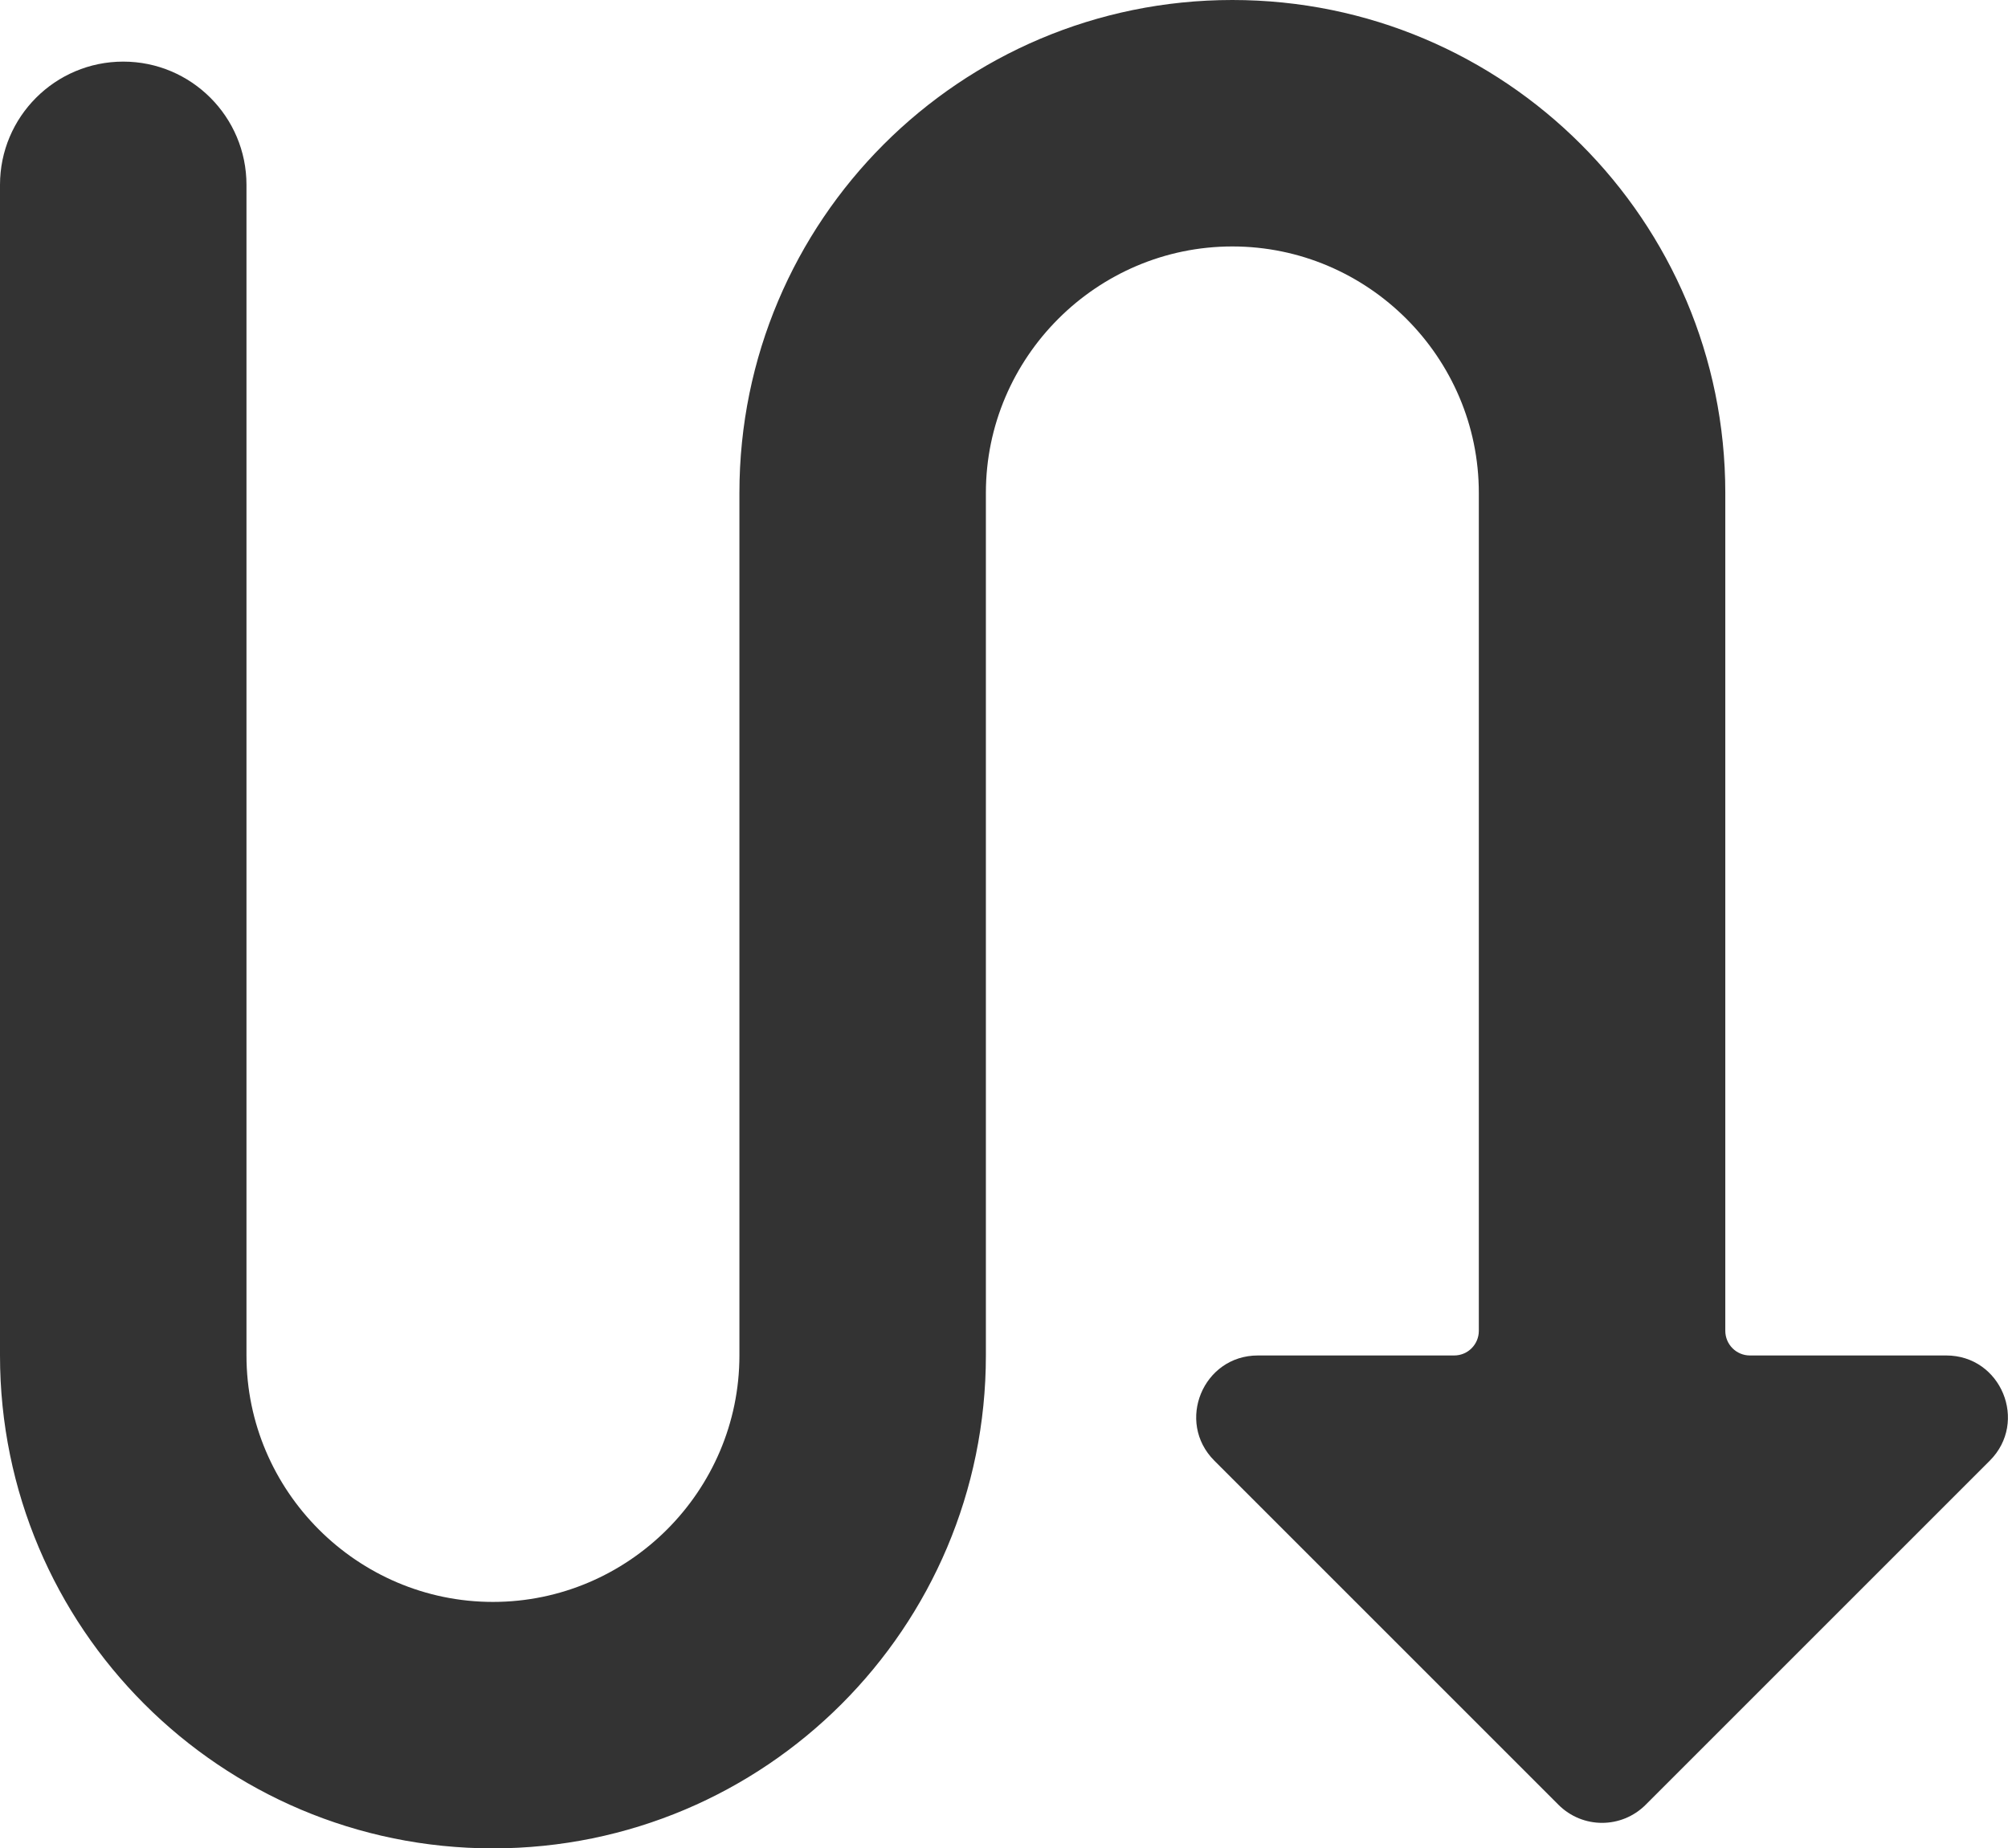 <svg xmlns="http://www.w3.org/2000/svg" xmlns:xlink="http://www.w3.org/1999/xlink" fill="none" version="1.1" width="16.294" height="15" viewBox="0 0 16.294 15"><g transform="matrix(1,0,0,-1,0,30)"><path d="M13.354,15.354C13.158,15.158,12.842,15.158,12.646,15.354C12.646,15.354,9.854,18.146,9.854,18.146C9.539,18.461,9.762,19,10.207,19C10.207,19,11.8,19,11.8,19C11.911,19,12,19.09,12,19.2C12,19.2,12,26,12,26C12,27.1,11.1,28,10,28C8.9,28,8,27.1,8,26C8,26,8,19,8,19C8,16.79,6.21,15,4,15C1.79,15,0,16.79,0,19C0,19,0,26,0,26C0,26,0,28.5,0,28.5C0,29.052,0.448,29.5,1,29.5C1,29.5,1,29.5,1,29.5C1.552,29.5,2,29.052,2,28.5C2,28.5,2,26,2,26C2,26,2,19,2,19C2,17.9,2.9,17,4,17C5.1,17,6,17.9,6,19C6,19,6,26,6,26C6,28.21,7.79,30,10,30C12.21,30,14,28.21,14,26C14,26,14,19.2,14,19.2C14,19.09,14.089,19,14.2,19C14.2,19,15.793,19,15.793,19C16.238,19,16.461,18.461,16.146,18.146C16.146,18.146,13.354,15.354,13.354,15.354C13.354,15.354,13.354,15.354,13.354,15.354Z" fill="#333333" fill-opacity="1"/></g></svg>